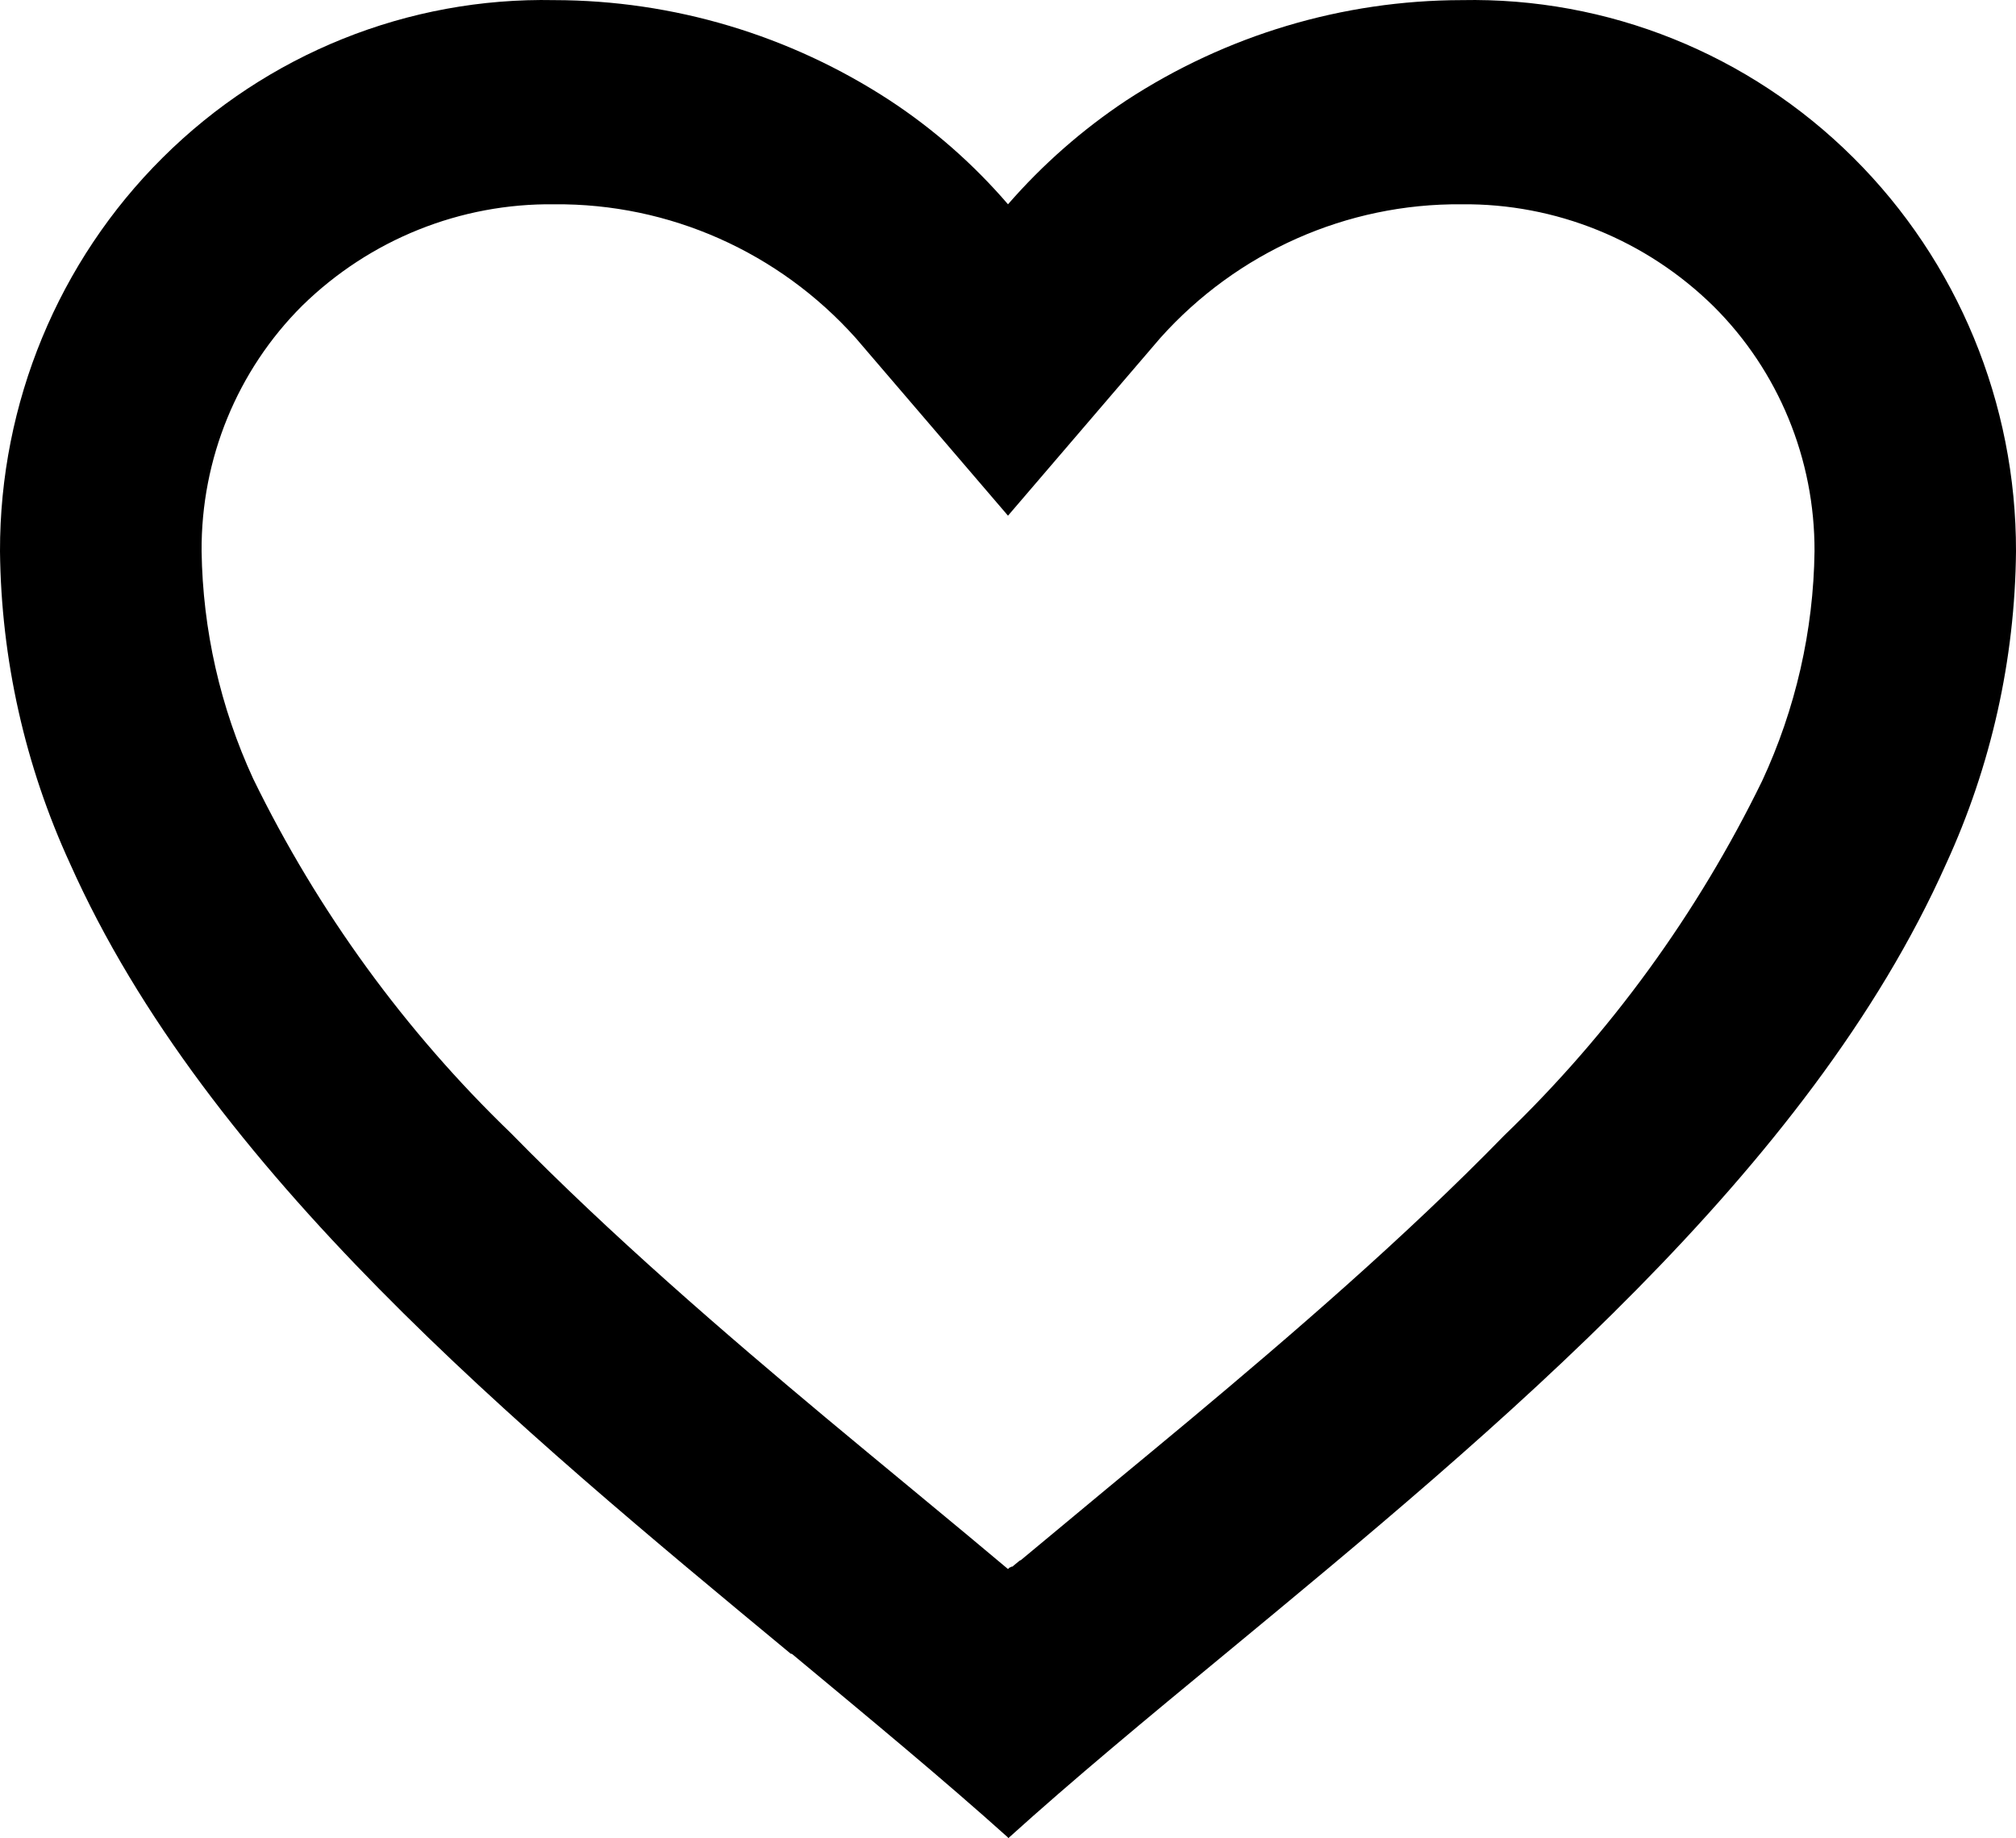 <?xml version="1.0" encoding="UTF-8"?>
<svg width="34px" height="31px" viewBox="0 0 34 31" version="1.1" xmlns="http://www.w3.org/2000/svg" xmlns:xlink="http://www.w3.org/1999/xlink">
    <title>ci:heart-outline</title>
    <g id="Page-1" stroke="none" stroke-width="1" fill="none" fill-rule="evenodd">
        <g id="landing_page" transform="translate(-941, -1162)" fill="#000000" fill-rule="nonzero">
            <g id="ci:heart-outline" transform="translate(941, 1162)">
                <g id="Group" transform="translate(-0, 0)">
                    <path d="M17,30.986 C15.904,30.002 14.664,28.977 13.354,27.888 L13.337,27.888 C8.721,24.066 3.49,19.742 1.18,14.561 C0.422,12.912 0.019,11.118 1.93901108e-05,9.297 C-0.005,6.8 0.984,4.407 2.744,2.658 C4.503,0.908 6.885,-0.049 9.35,0.002 C11.357,0.005 13.321,0.592 15.008,1.694 C15.749,2.181 16.419,2.77 17,3.445 C17.585,2.773 18.255,2.185 18.994,1.694 C20.68,0.592 22.643,0.005 24.65,0.002 C27.115,-0.049 29.497,0.908 31.256,2.658 C33.016,4.407 34.005,6.8 34,9.297 C33.983,11.12 33.58,12.918 32.82,14.57 C30.51,19.751 25.281,24.073 20.665,27.888 L20.648,27.902 C19.336,28.984 18.098,30.009 17.002,31 L17,30.986 Z M9.35,3.445 C7.766,3.425 6.239,4.038 5.1,5.152 C4.002,6.244 3.389,7.739 3.4,9.297 C3.419,10.623 3.716,11.931 4.27,13.132 C5.361,15.368 6.833,17.391 8.617,19.109 C10.302,20.83 12.24,22.497 13.916,23.898 C14.38,24.285 14.853,24.676 15.326,25.067 L15.623,25.313 C16.077,25.688 16.546,26.077 17,26.459 L17.022,26.438 L17.032,26.43 L17.042,26.43 L17.058,26.418 L17.075,26.418 L17.105,26.392 L17.175,26.335 L17.187,26.325 L17.206,26.311 L17.216,26.311 L17.231,26.297 L18.36,25.359 L18.656,25.113 C19.133,24.719 19.606,24.328 20.07,23.941 C21.746,22.54 23.686,20.875 25.371,19.145 C27.156,17.428 28.627,15.405 29.718,13.17 C30.282,11.958 30.585,10.636 30.602,9.297 C30.608,7.744 29.995,6.254 28.9,5.166 C27.763,4.047 26.235,3.428 24.65,3.445 C22.715,3.428 20.866,4.249 19.567,5.701 L17,8.696 L14.433,5.701 C13.134,4.249 11.285,3.428 9.35,3.445 Z" id="Shape"></path>
                </g>
            </g>
        </g>
    </g>
</svg>